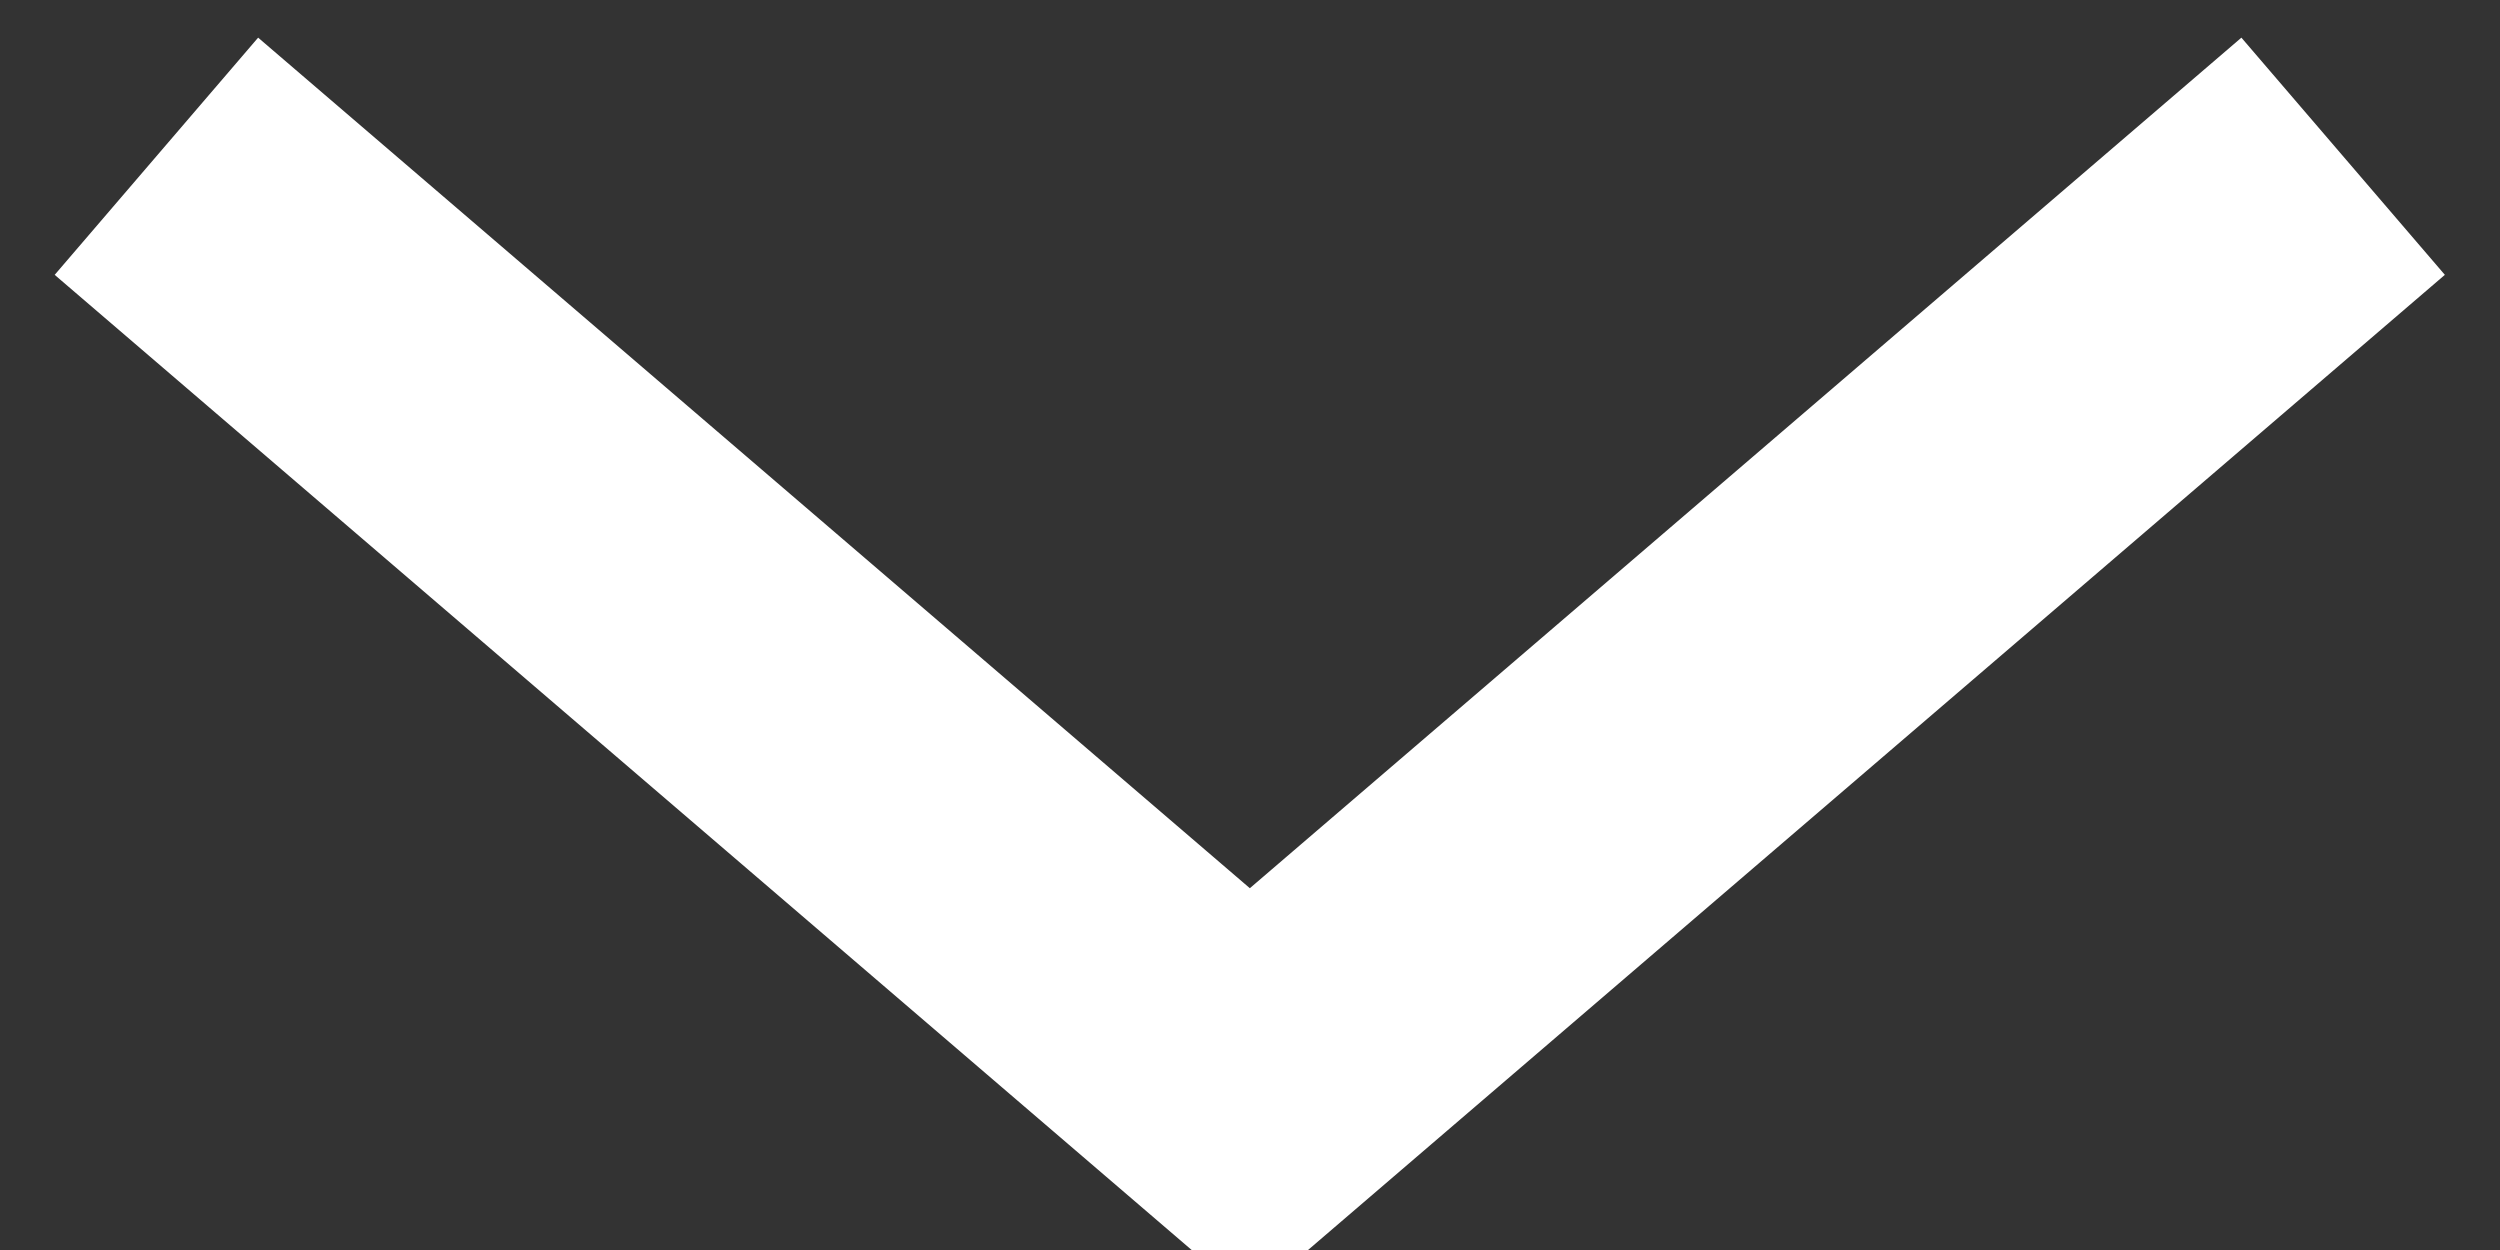 <?xml version="1.0" encoding="utf-8" ?>
<svg xmlns="http://www.w3.org/2000/svg" xmlns:xlink="http://www.w3.org/1999/xlink" width="16" height="8">
  <rect width="100%" height="100%" fill="#333333" stroke="none"/>
  <path fill="none" stroke="rgb(255,255,255)" stroke-width="2" stroke-miterlimit="4" transform="translate(1.001 1)" d="M0 0L6.998 6.002L13.995 0"/>
</svg>